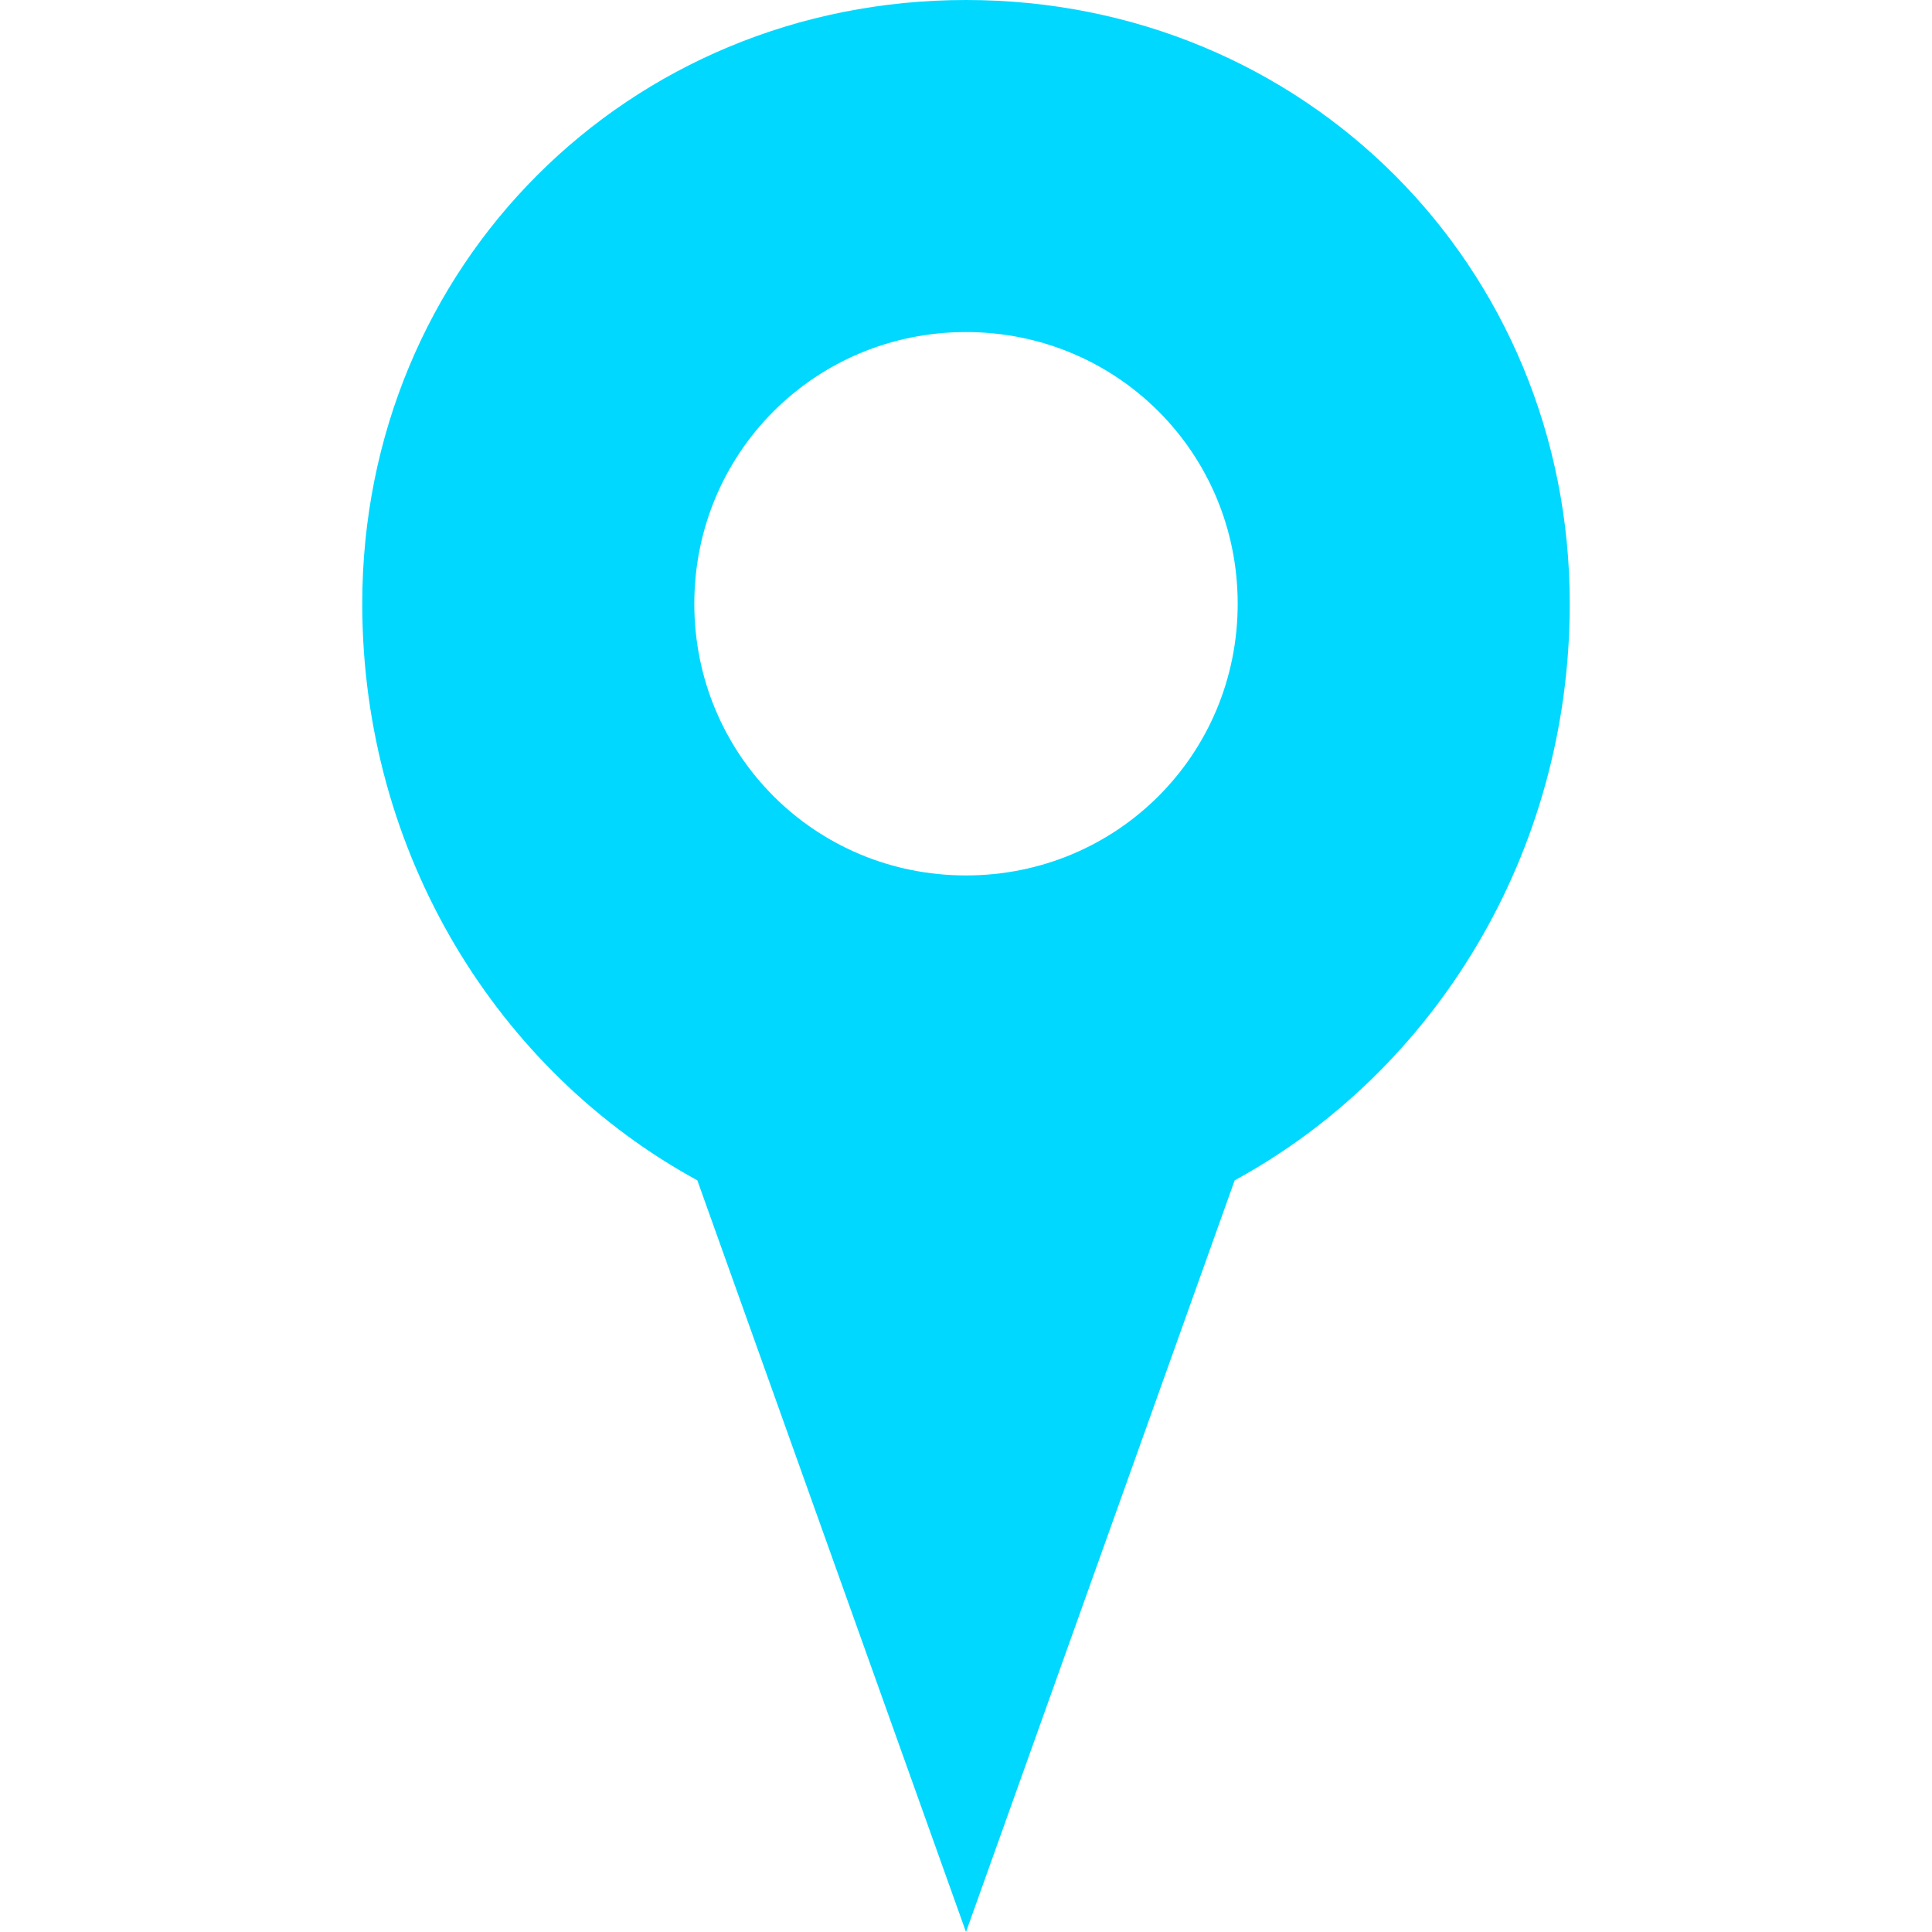 <svg xmlns="http://www.w3.org/2000/svg" viewBox="0 0 64 64" width="64" height="64">
  <path fill="#00D8FF" d="M32 0C20.8 0 12 8.8 12 20c0 8.3 4.5 15.5 11.1 19.1L32 64l8.9-24.9C47.5 35.5 52 28.3 52 20 52 8.8 43.2 0 32 0zm0 29c-5 0-9-4-9-9s4-9 9-9 9 4 9 9-4 9-9 9z"/>
</svg>
